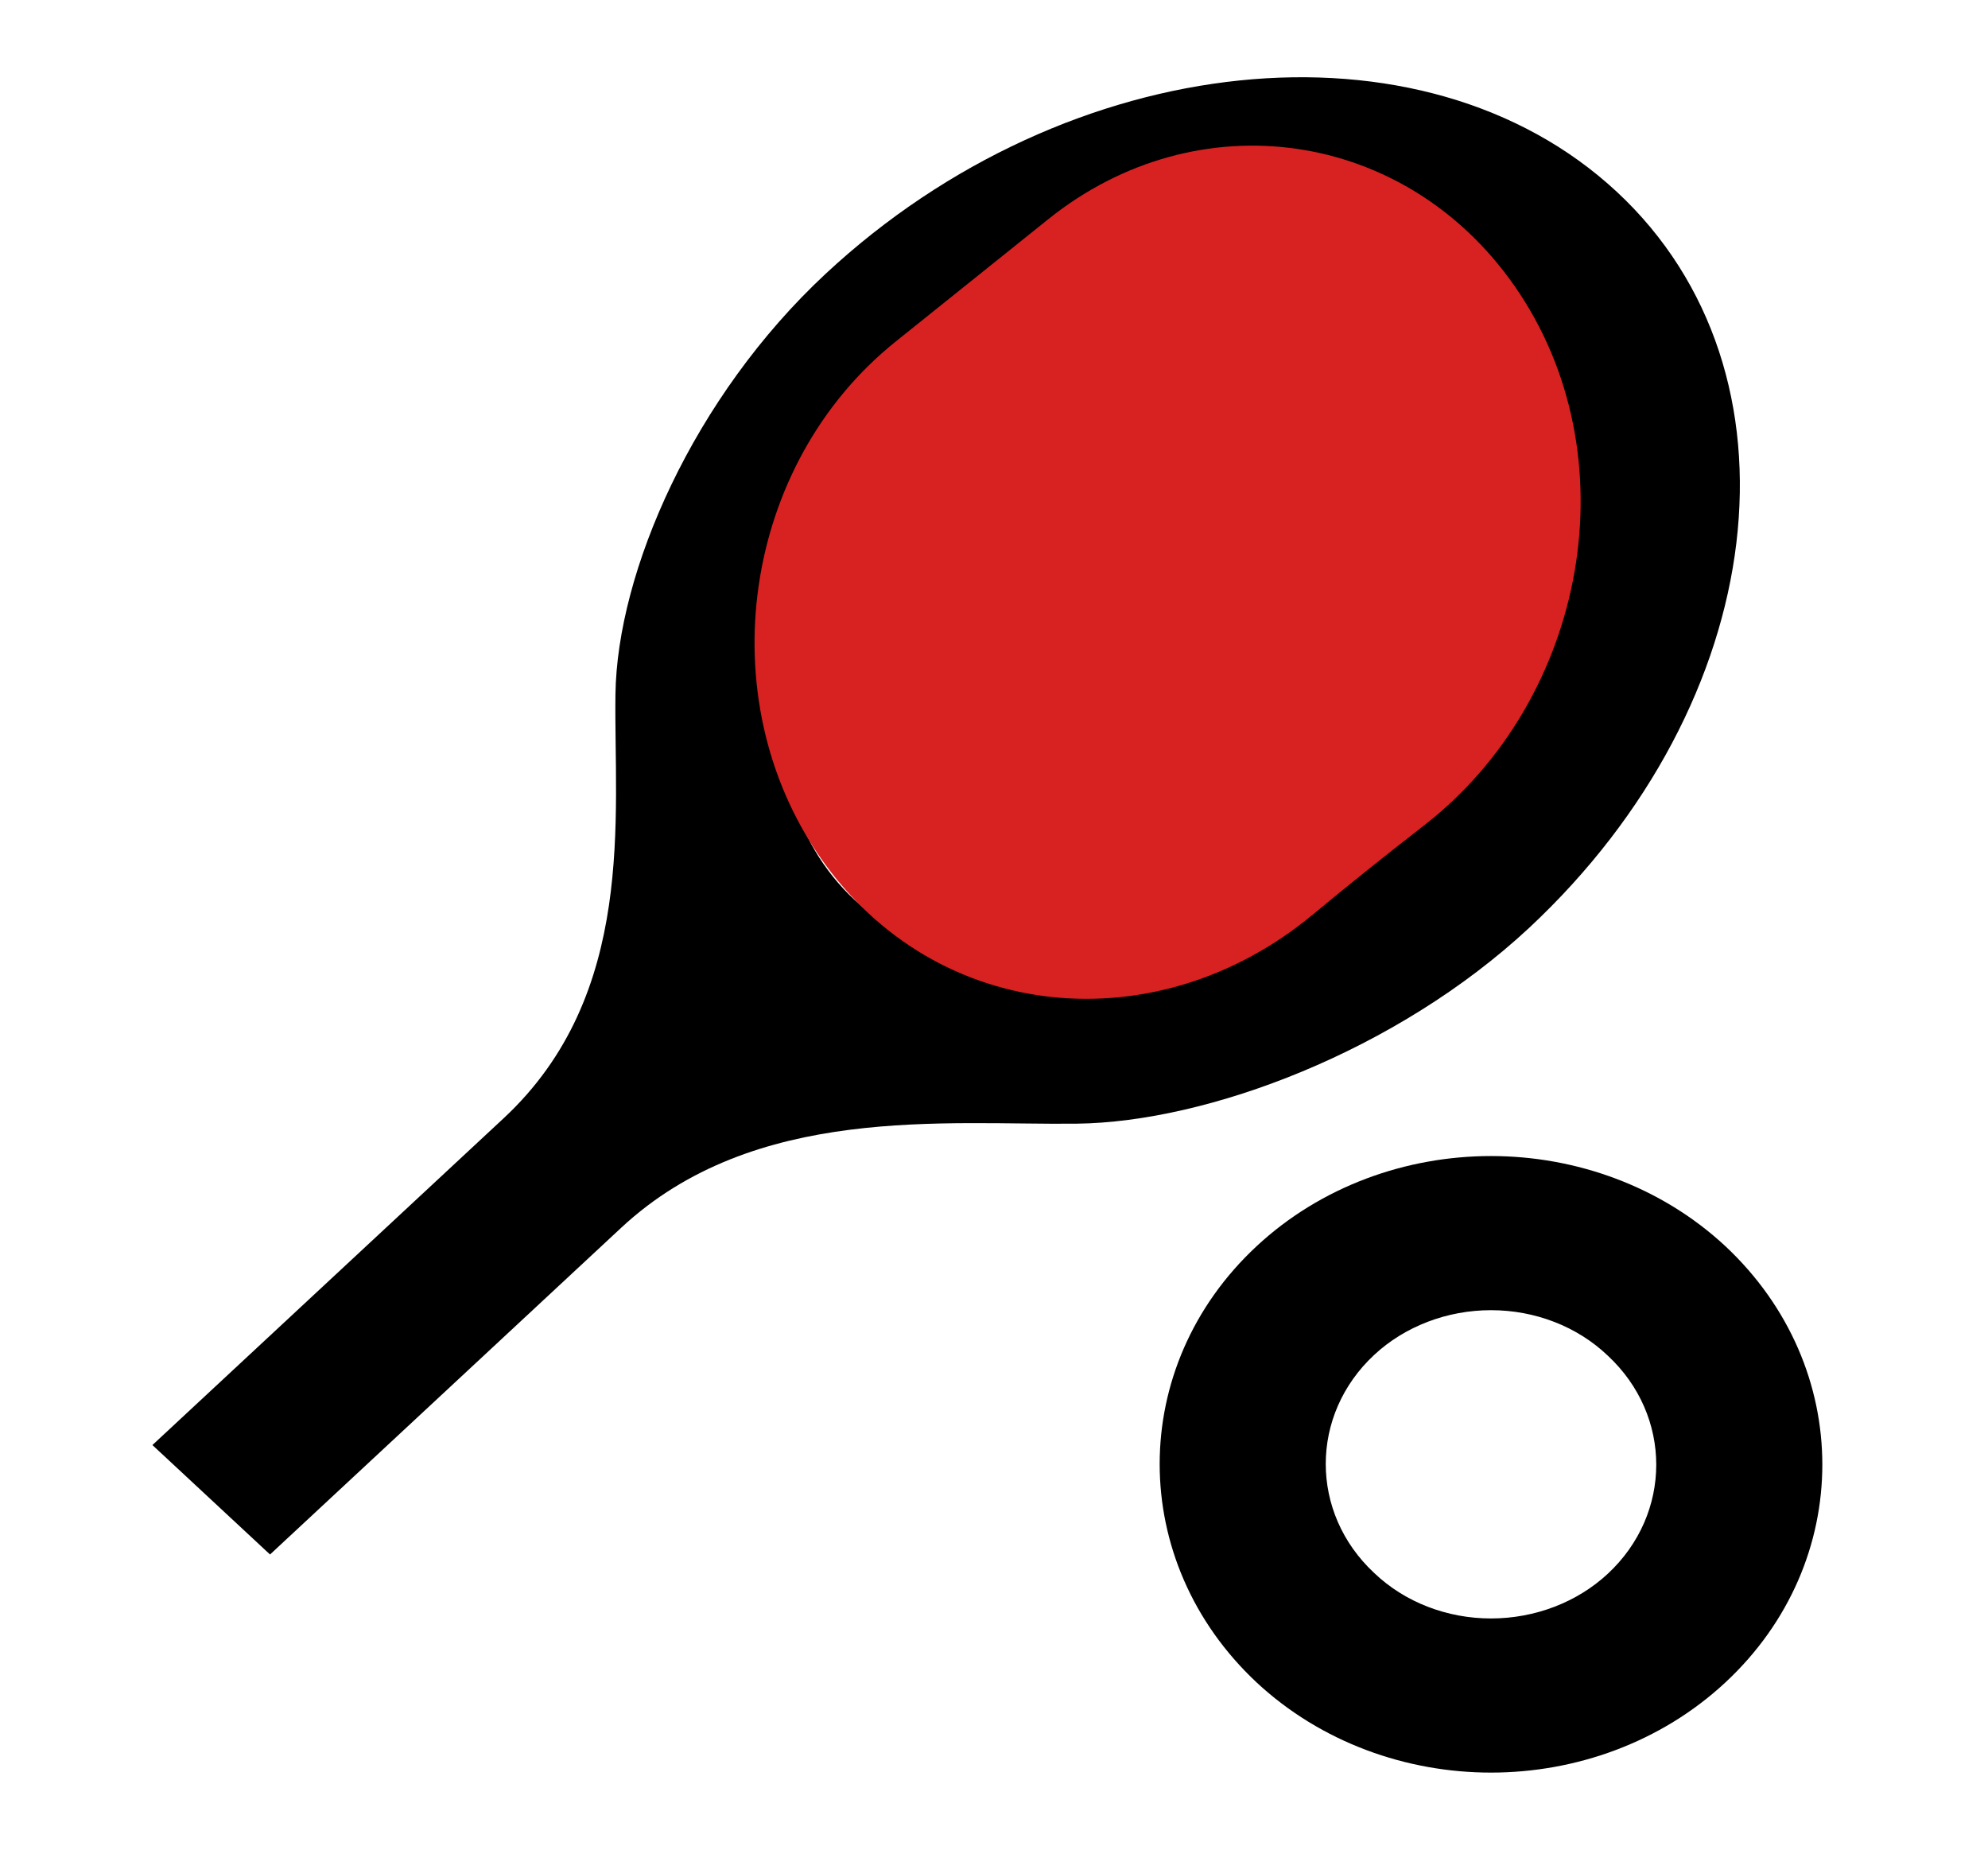 <svg width="129" height="120" viewBox="0 0 129 120" fill="none" xmlns="http://www.w3.org/2000/svg">
<g clip-path="url(#clip0_803_2)">
<path d="M104.92 12.45C92.342 0.75 69.337 3.1 53.589 17.75C44.989 25.75 40.044 37.1 39.936 45.05C39.829 52.95 41.334 64.5 32.68 72.55L9.89 93.75L17.522 100.85L40.312 79.65C48.966 71.6 61.382 73 69.875 72.9C78.367 72.8 90.622 68.2 99.222 60.2C114.917 45.55 117.497 24.15 104.92 12.45ZM55.47 58.4C47.246 50.75 49.826 35.35 61.167 24.8C72.509 14.25 89.01 11.85 97.287 19.5C105.511 27.15 102.931 42.55 91.59 53.1C80.249 63.65 63.747 66.05 55.47 58.4Z" fill="black"/>
<path d="M96.75 85C99.599 85 102.34 86.05 104.329 87.95C108.521 91.85 108.521 98.2 104.329 102.1C102.34 103.95 99.599 105 96.75 105C93.901 105 91.16 103.95 89.171 102.05C84.979 98.15 84.979 91.8 89.171 87.9C91.16 86.05 93.901 85 96.75 85ZM96.75 75C91.267 75 85.731 76.95 81.539 80.85C73.154 88.65 73.154 101.3 81.539 109.15C85.731 113.05 91.267 115 96.75 115C102.233 115 107.769 113.05 111.961 109.15C120.346 101.35 120.346 88.7 111.961 80.85C107.769 76.95 102.233 75 96.75 75Z" fill="black"/>
<path d="M53.273 55.697C45.982 45.256 48.165 30.142 58.115 22.164L68.025 14.218C77.716 6.448 91.166 8.37 98.266 18.538V18.538C105.933 29.517 102.972 45.366 92.384 53.567C89.875 55.511 87.502 57.414 85.178 59.341C75.078 67.716 60.763 66.423 53.273 55.697V55.697Z" fill="#D82121"/>
</g>
<defs>
<clipPath id="clip0_803_2">
<rect width="129" height="120" fill="white"/>
</clipPath>
</defs>
</svg>

